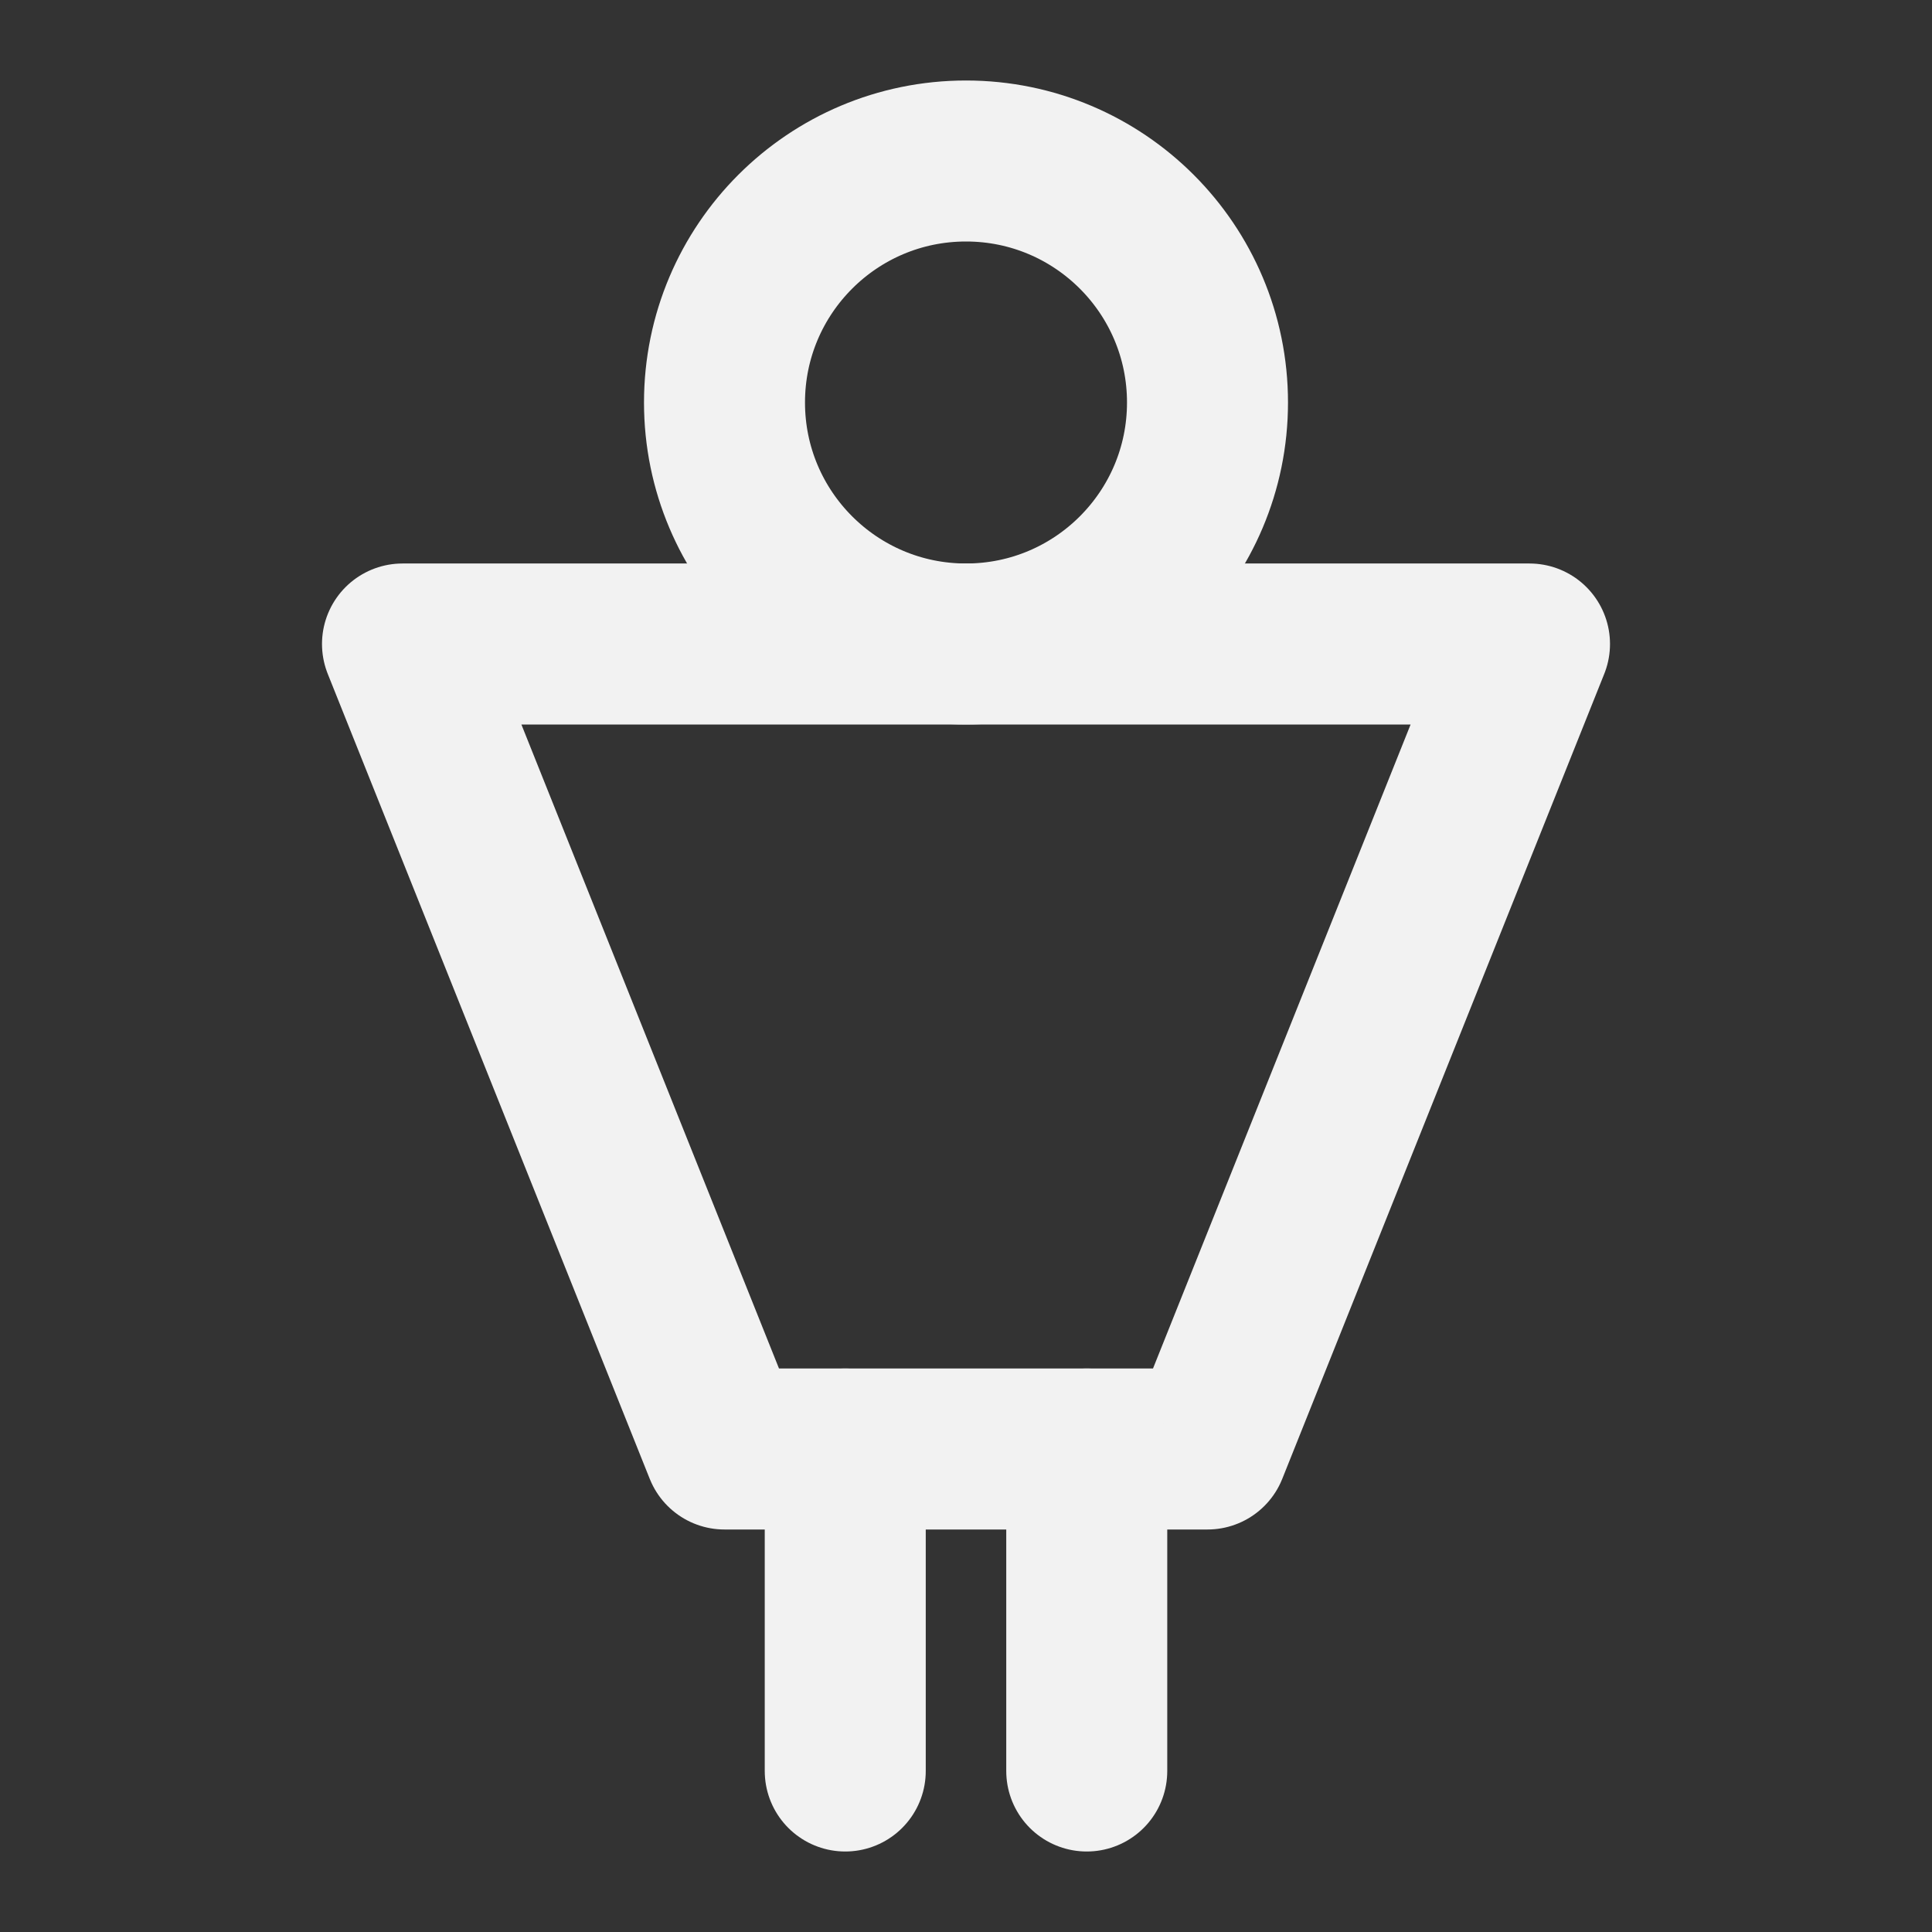 <?xml version="1.0" encoding="UTF-8"?><svg width="24" height="24" viewBox="0 0 48 48" fill="none" xmlns="http://www.w3.org/2000/svg"><rect x="0" y="0" width="48" height="48" fill="#333333" stroke="none"/><circle cx="24" cy="10" r="6" fill="none" stroke="#F2F2F2" stroke-width="4" stroke-linecap="round" stroke-linejoin="round"/><path d="M30 36H18L10 16H38L30 36Z" fill="none" stroke="#F2F2F2" stroke-width="4" stroke-linecap="round" stroke-linejoin="round"/><path d="M27 36V44" stroke="#F2F2F2" stroke-width="4" stroke-linecap="round" stroke-linejoin="round"/><path d="M21 36V44" stroke="#F2F2F2" stroke-width="4" stroke-linecap="round" stroke-linejoin="round"/></svg>